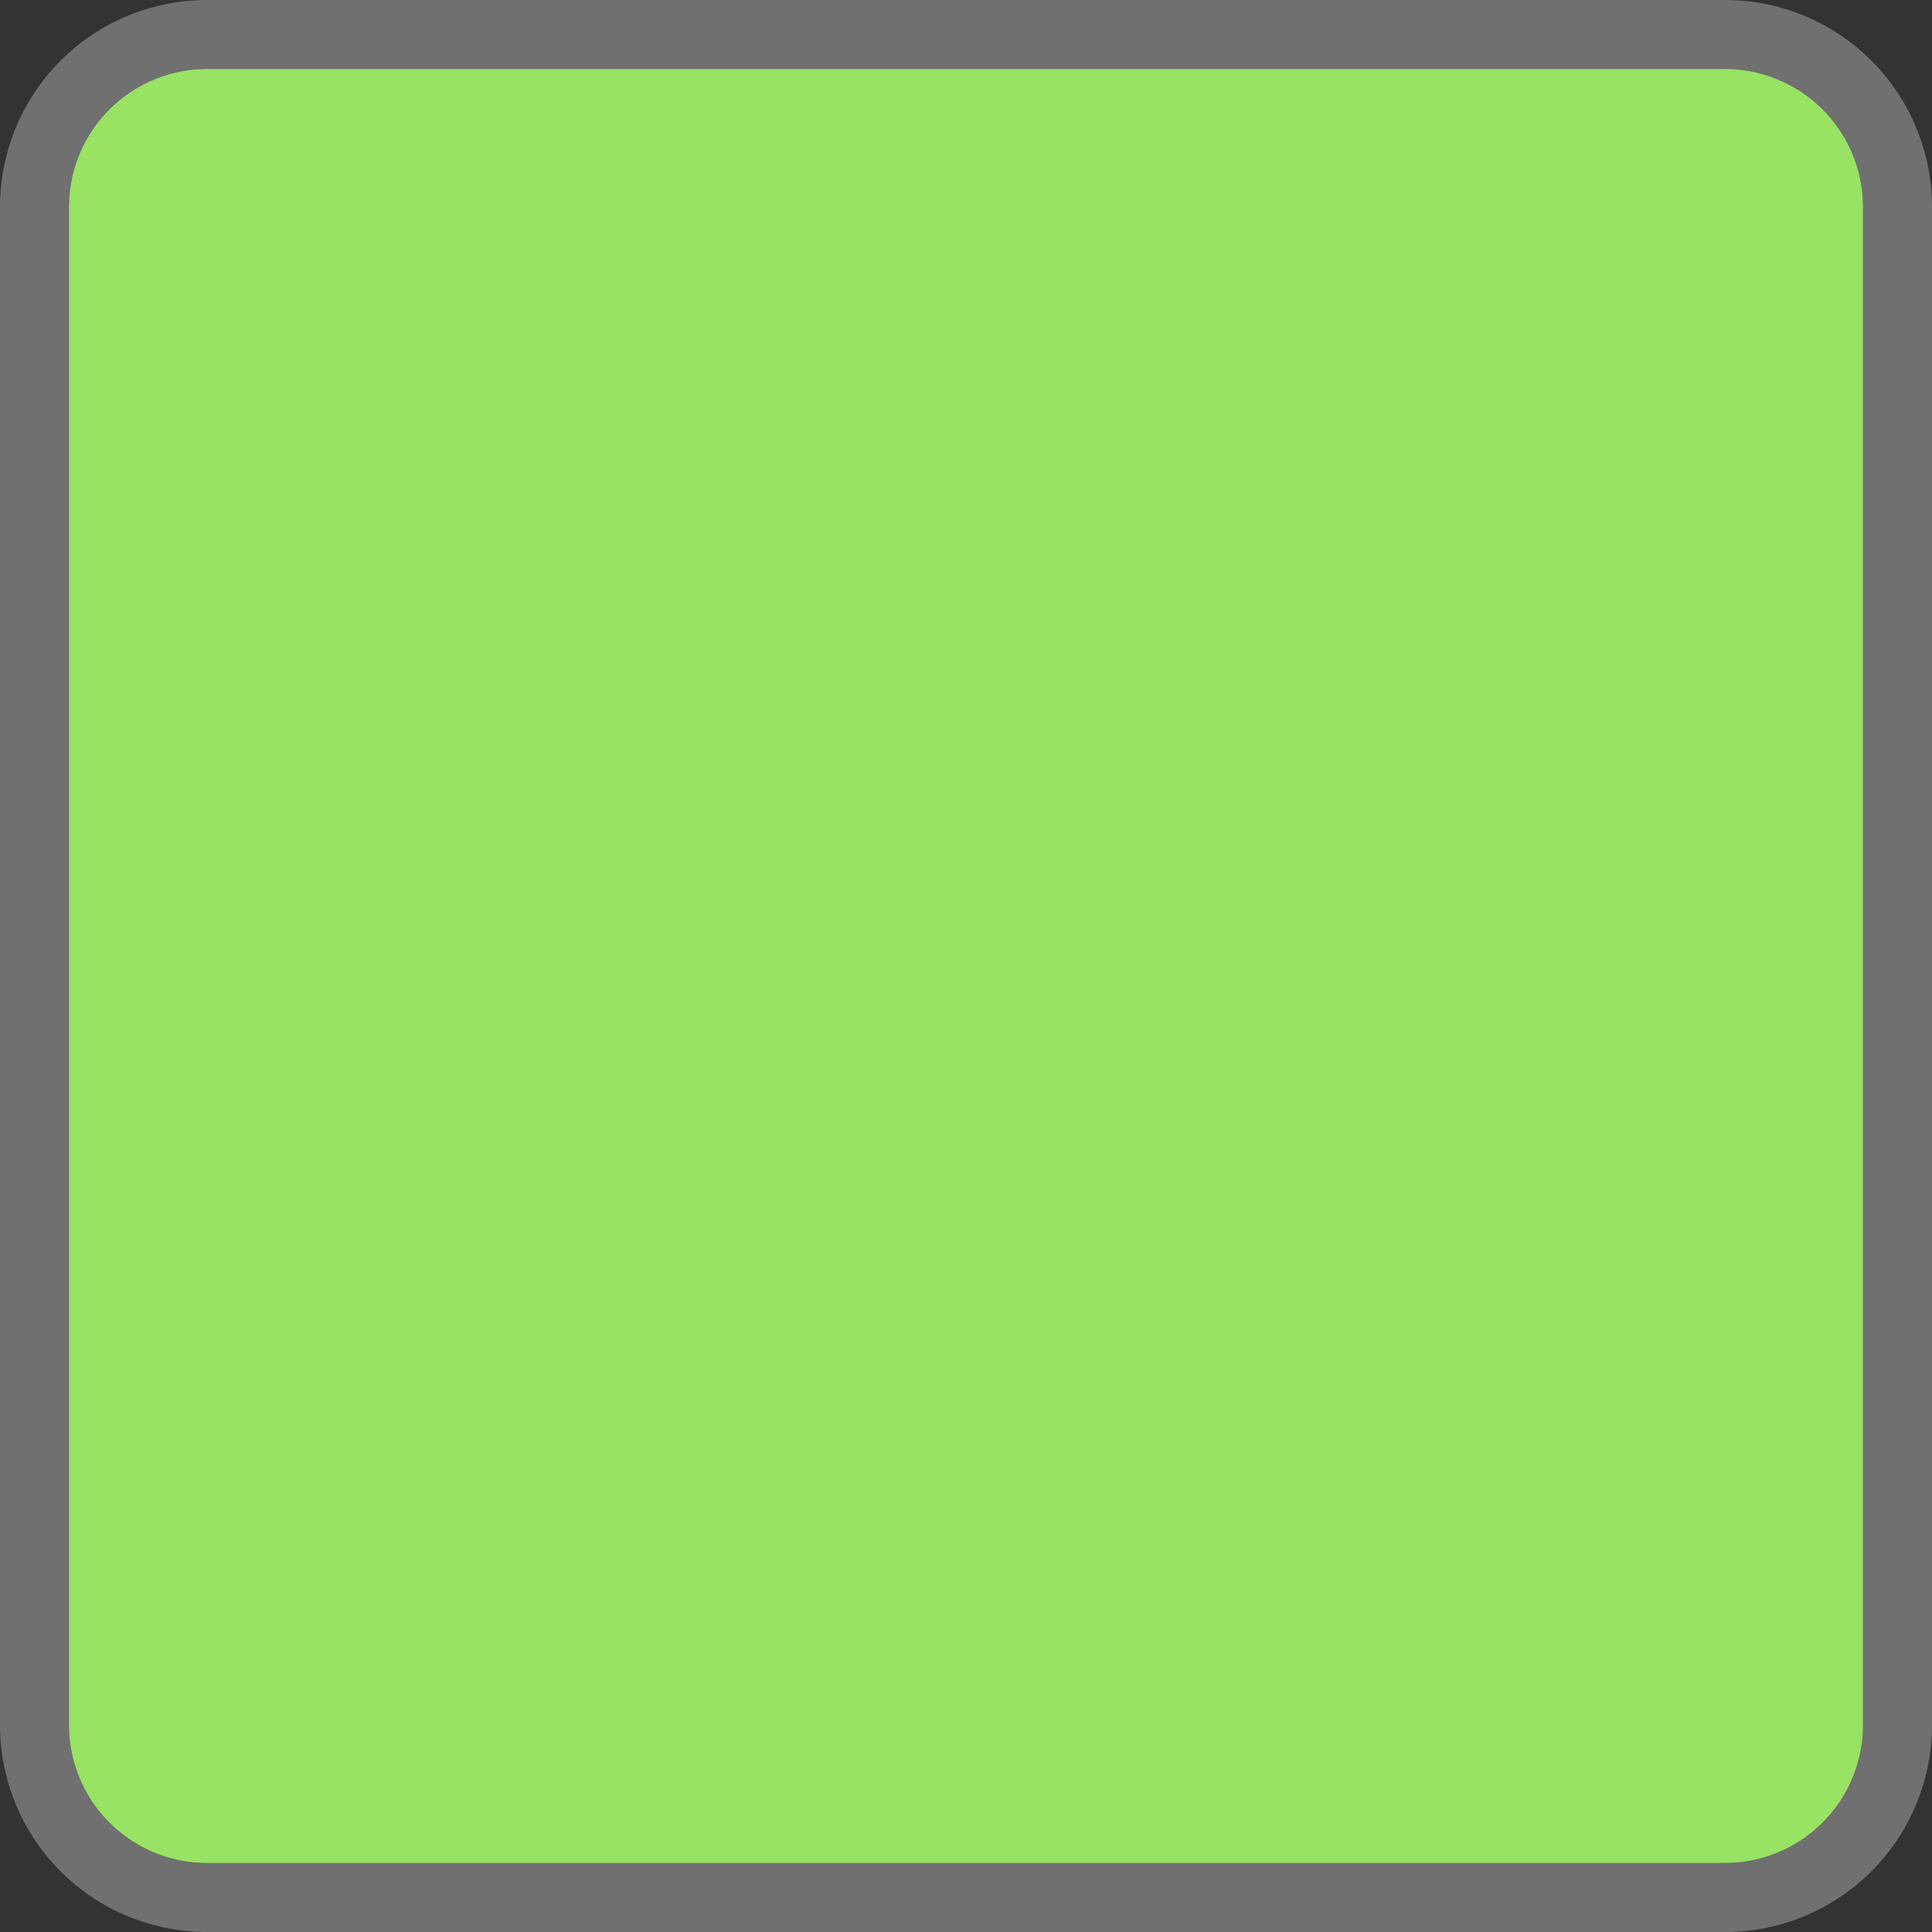 ﻿<?xml version="1.0" encoding="utf-8"?>
<svg version="1.1" xmlns:xlink="http://www.w3.org/1999/xlink" width="28px" height="28px" xmlns="http://www.w3.org/2000/svg">
  <rect width="100%" height="100%" fill="#333333" stroke="none"/>
  <g transform="matrix(1 0 0 1 -312 -496 )">
    <path d="M 313 499  A 2 2 0 0 1 315 497 L 337 497  A 2 2 0 0 1 339 499 L 339 521  A 2 2 0 0 1 337 523 L 315 523  A 2 2 0 0 1 313 521 L 313 499  Z " fill-rule="nonzero" fill="#98e264" stroke="none" />
    <path d="M 312.5 499  A 2.5 2.5 0 0 1 315 496.5 L 337 496.5  A 2.5 2.5 0 0 1 339.5 499 L 339.5 521  A 2.5 2.5 0 0 1 337 523.5 L 315 523.5  A 2.5 2.5 0 0 1 312.5 521 L 312.5 499  Z " stroke-width="1" stroke="#ffffff" fill="none" stroke-opacity="0.298" />
  </g>
</svg>